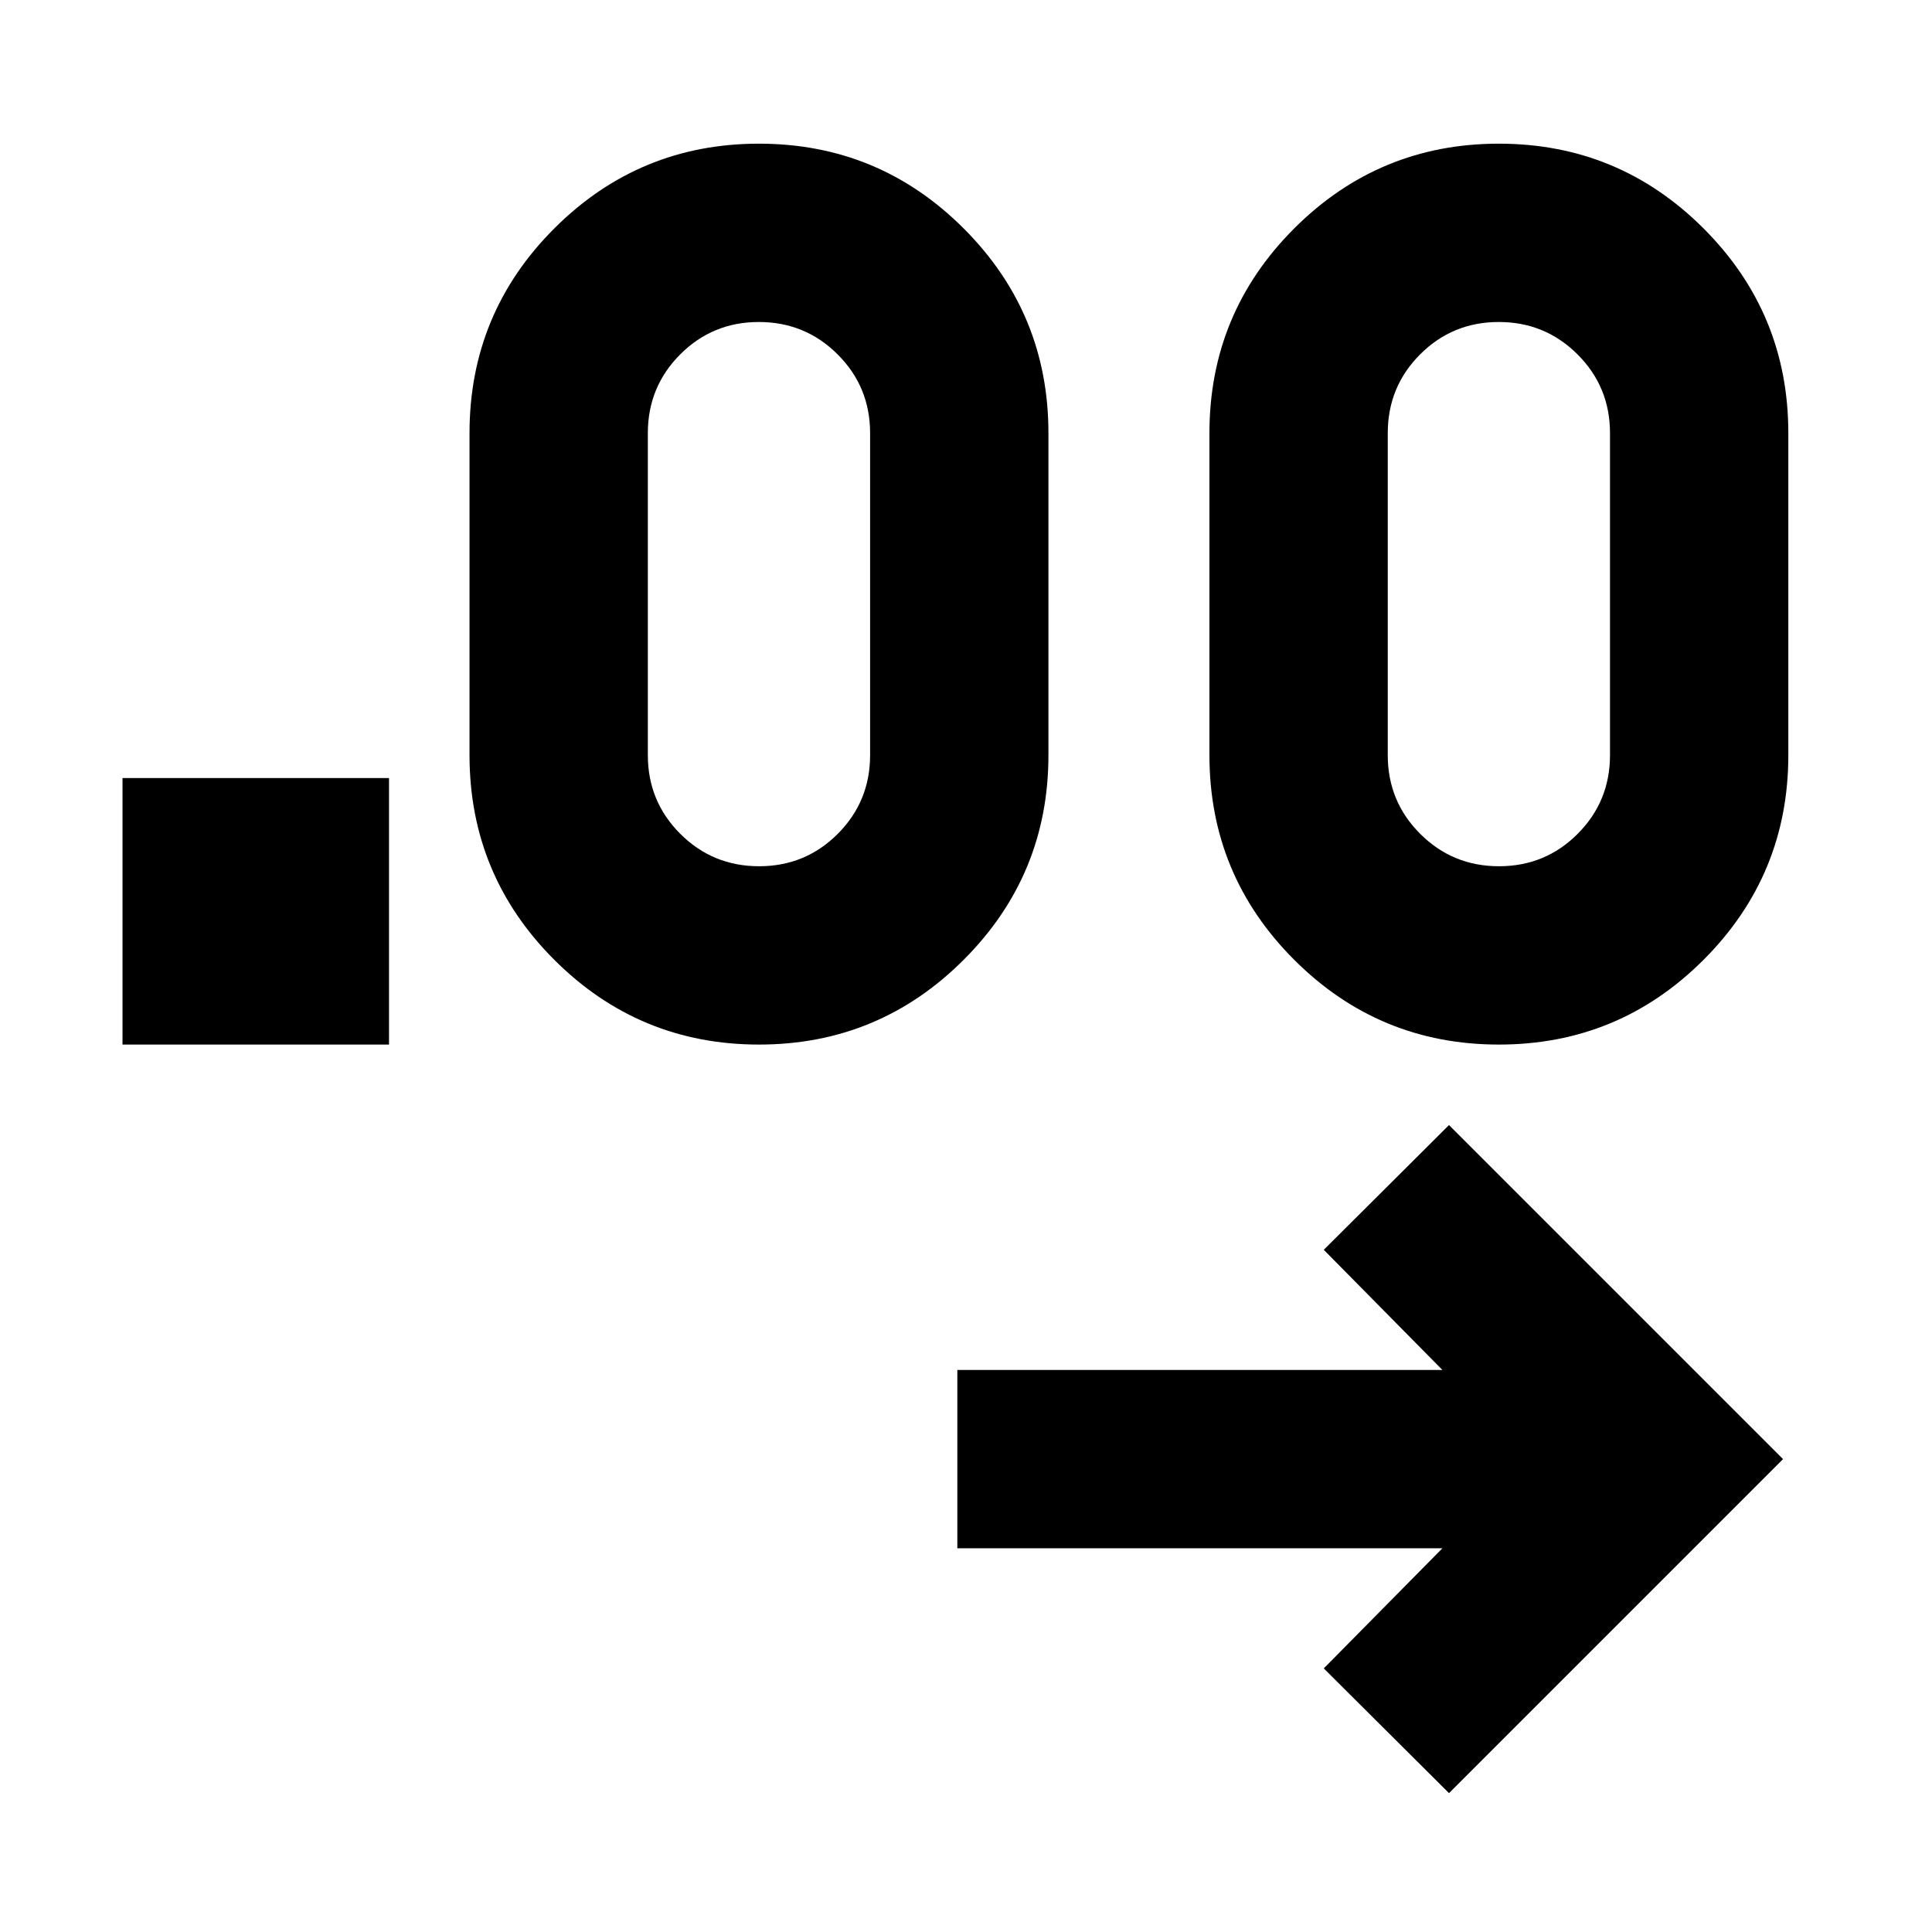 <svg xmlns="http://www.w3.org/2000/svg" height="24" viewBox="0 -960 960 960" width="24"><path d="m720-69-62.22-61.98 58.94-59.69H475.7v-88.61h241.02l-58.94-59.7L720-400.96l165.98 165.98L720-69ZM60.87-440.96v-132.43H193.3v132.43H60.87Zm316.26 0q-59.58 0-101.71-42.12-42.12-42.12-42.12-101.7v-160q0-59.59 42.12-101.71 42.13-42.12 101.71-42.12 59.59 0 101.71 42.12 42.12 42.12 42.12 101.71v160q0 59.58-42.12 101.7-42.12 42.12-101.71 42.12Zm367.65 0q-59.58 0-101.7-42.12-42.12-42.12-42.12-101.7v-160q0-59.59 42.12-101.71 42.12-42.12 101.7-42.12 59.59 0 101.71 42.12 42.12 42.12 42.12 101.71v160q0 59.58-42.12 101.7-42.12 42.12-101.71 42.12Zm-367.59-88.61q23.03 0 39.09-16.1 16.07-16.11 16.07-39.11v-160q0-23.01-16.12-39.11Q400.1-800 377.07-800q-23.03 0-39.09 16.11-16.07 16.1-16.07 39.11v160q0 23 16.12 39.11 16.13 16.1 39.16 16.1Zm367.65 0q23.03 0 39.09-16.1Q800-561.78 800-584.78v-160q0-23.01-16.12-39.11Q767.76-800 744.73-800q-23.03 0-39.1 16.11-16.06 16.1-16.06 39.11v160q0 23 16.12 39.11 16.12 16.1 39.15 16.1Z"/></svg>
